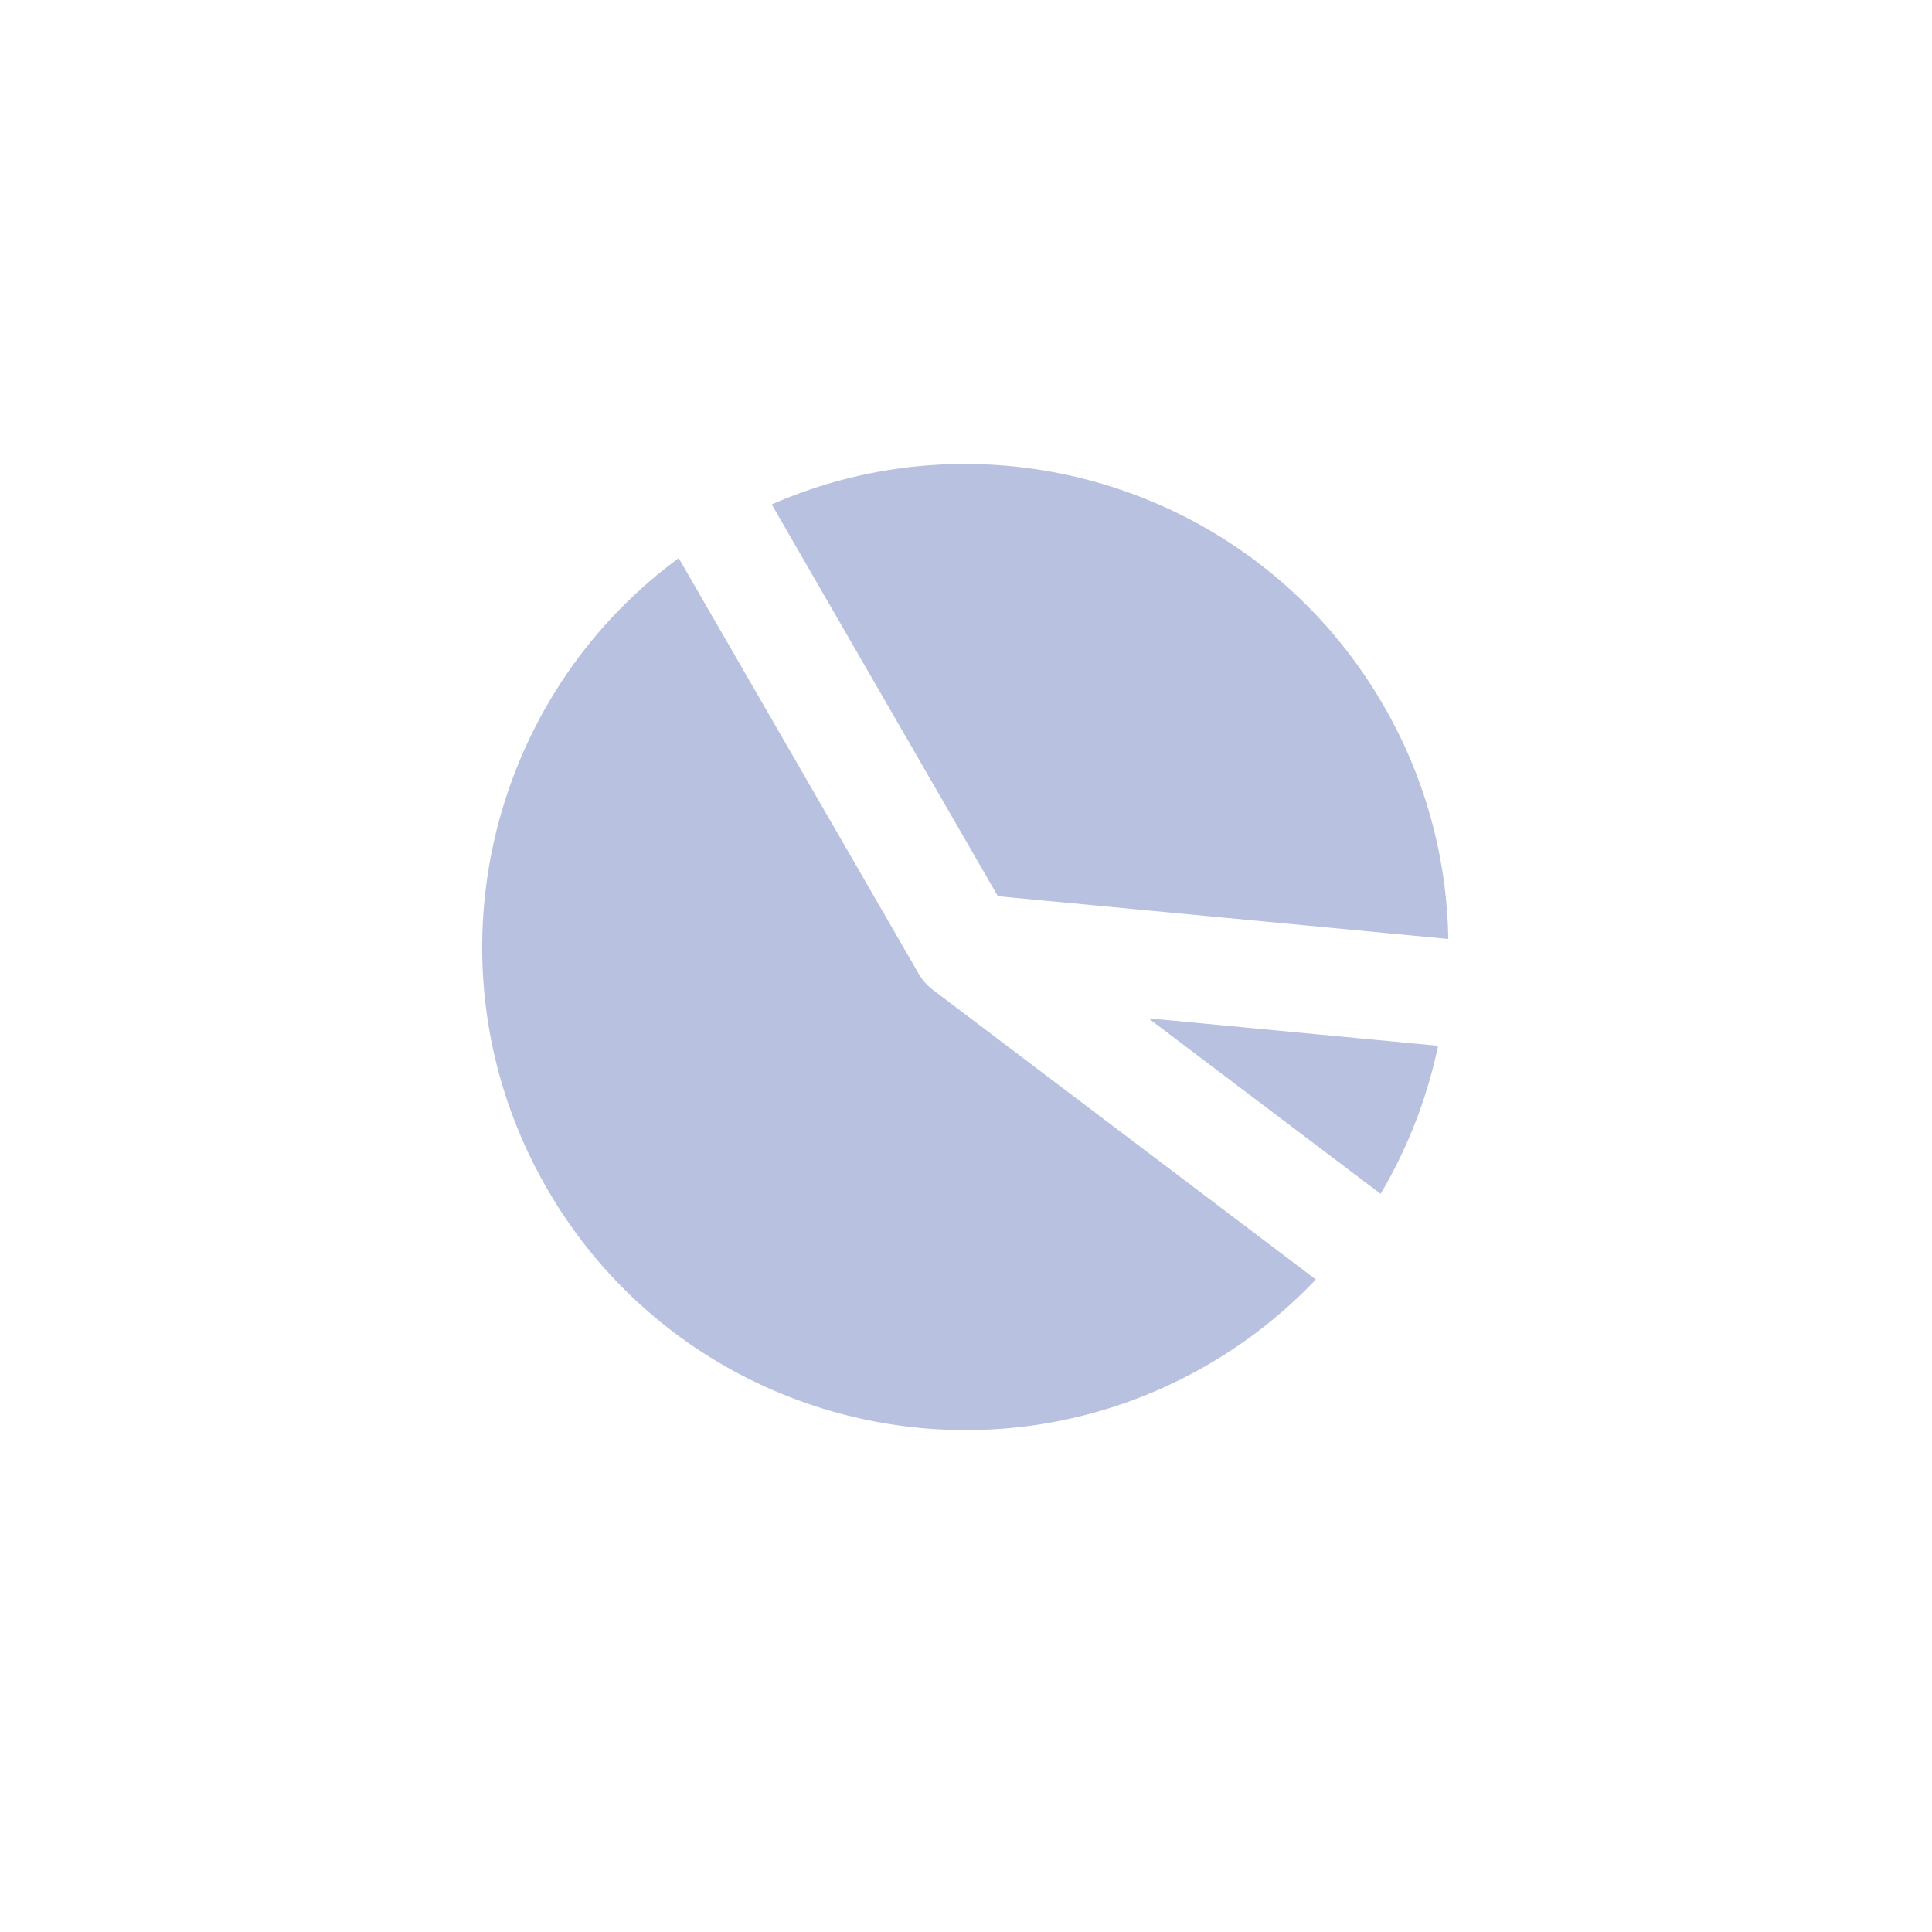<svg xmlns="http://www.w3.org/2000/svg" width="40" height="40" viewBox="0 0 40 40">
    <g fill="none" fill-rule="evenodd">
        <rect width="40" height="40" rx="10"/>
        <path fill="#B8C2E0" d="M14.052 11.556l4.981 8.626c.017.028.035.055.054.08l-.023-.032-.03-.049.04.064.036.048.026.031.027.03a1.256 1.256 0 0 0 .152.14l7.928 5.996a10.002 10.002 0 0 1-2.258 1.778c-4.783 2.761-10.9 1.122-13.66-3.66-2.574-4.458-1.326-10.073 2.727-13.052zm9.725 9.527l5.997.569a10.043 10.043 0 0 1-1.19 3.065l-4.807-3.634zm-7.799-10.639c4.606-2.02 10.093-.294 12.667 4.163a9.955 9.955 0 0 1 1.34 4.833l-9.325-.885zm3.086 9.786l.023.033-.012-.018-.01-.015z"/>
    </g>
</svg>
